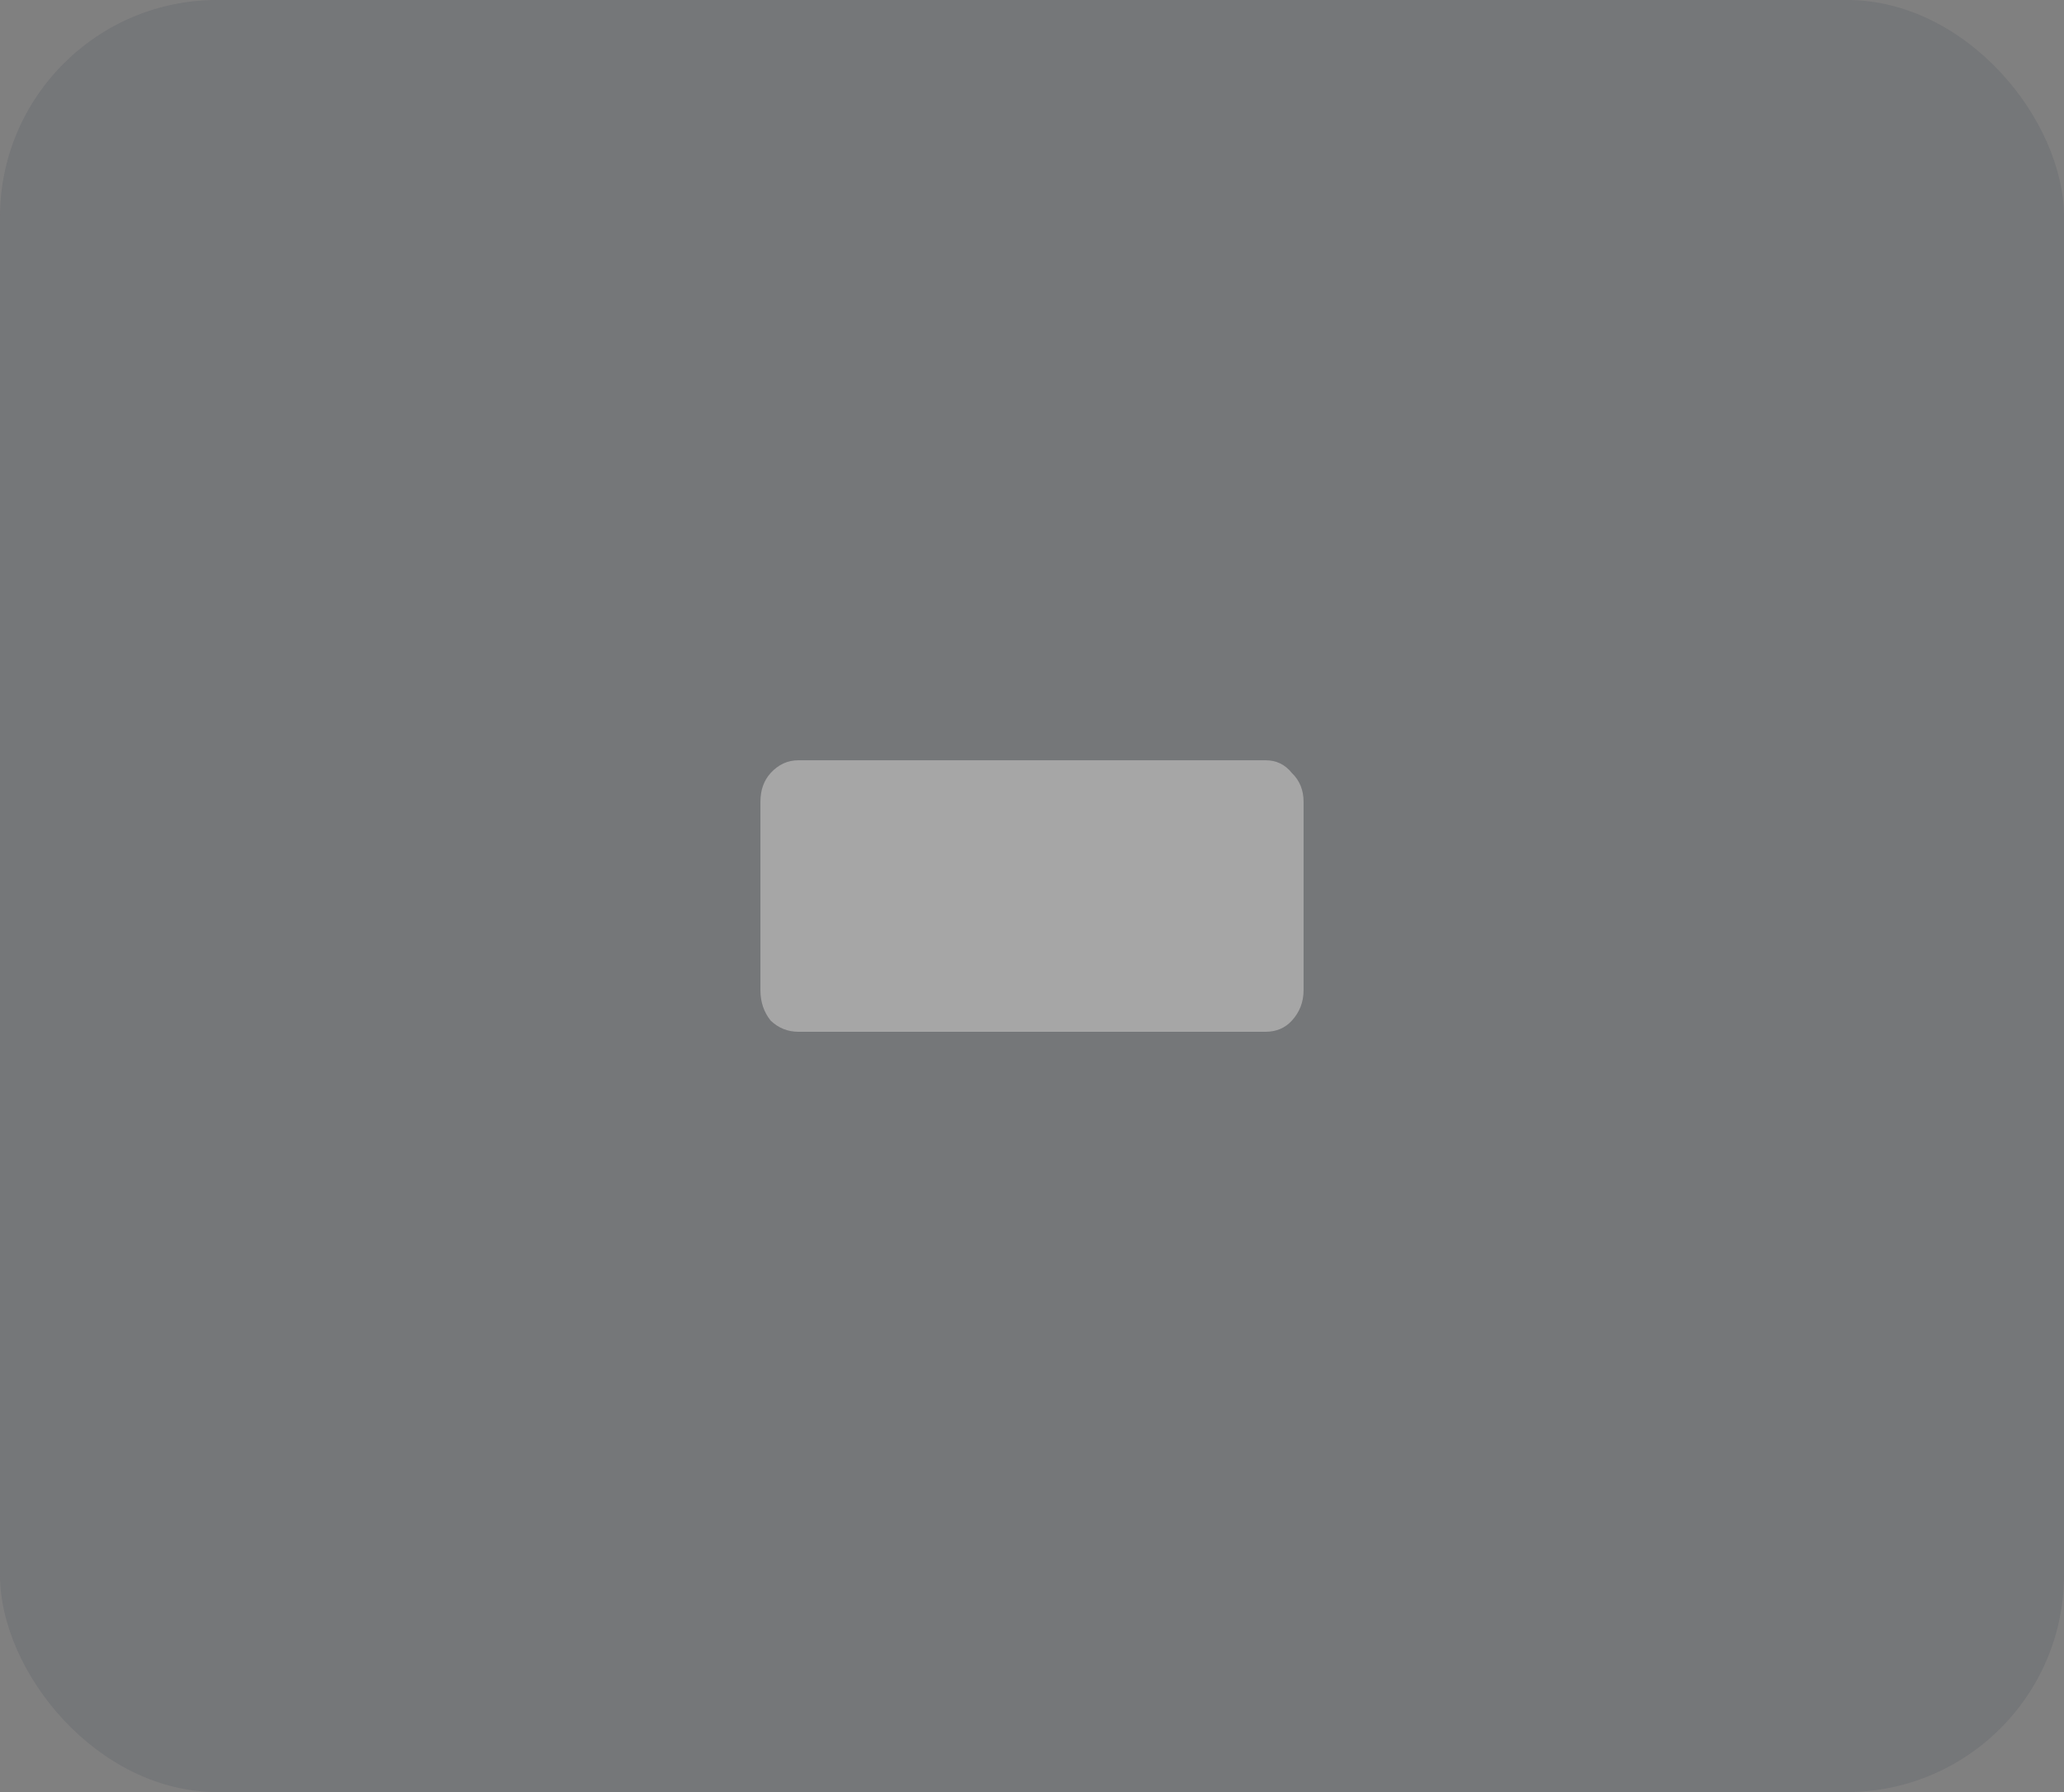<svg width="38" height="33" viewBox="0 0 38 33" fill="none" xmlns="http://www.w3.org/2000/svg">
<rect x="0" y="0" width="38" height="33" fill="#808080" stroke="none"/>
<g opacity="0.3">
<rect width="38" height="33" rx="4" fill="#374151" fill-opacity="0.5"/>
<path d="M14.699 19C14.502 19 14.332 18.931 14.188 18.794C14.063 18.637 14 18.451 14 18.235V14.765C14 14.549 14.063 14.373 14.188 14.235C14.332 14.078 14.502 14 14.699 14H23.301C23.498 14 23.66 14.078 23.785 14.235C23.928 14.373 24 14.549 24 14.765V18.235C24 18.451 23.928 18.637 23.785 18.794C23.66 18.931 23.498 19 23.301 19H14.699Z" fill="white"/>
</g>
</svg>
